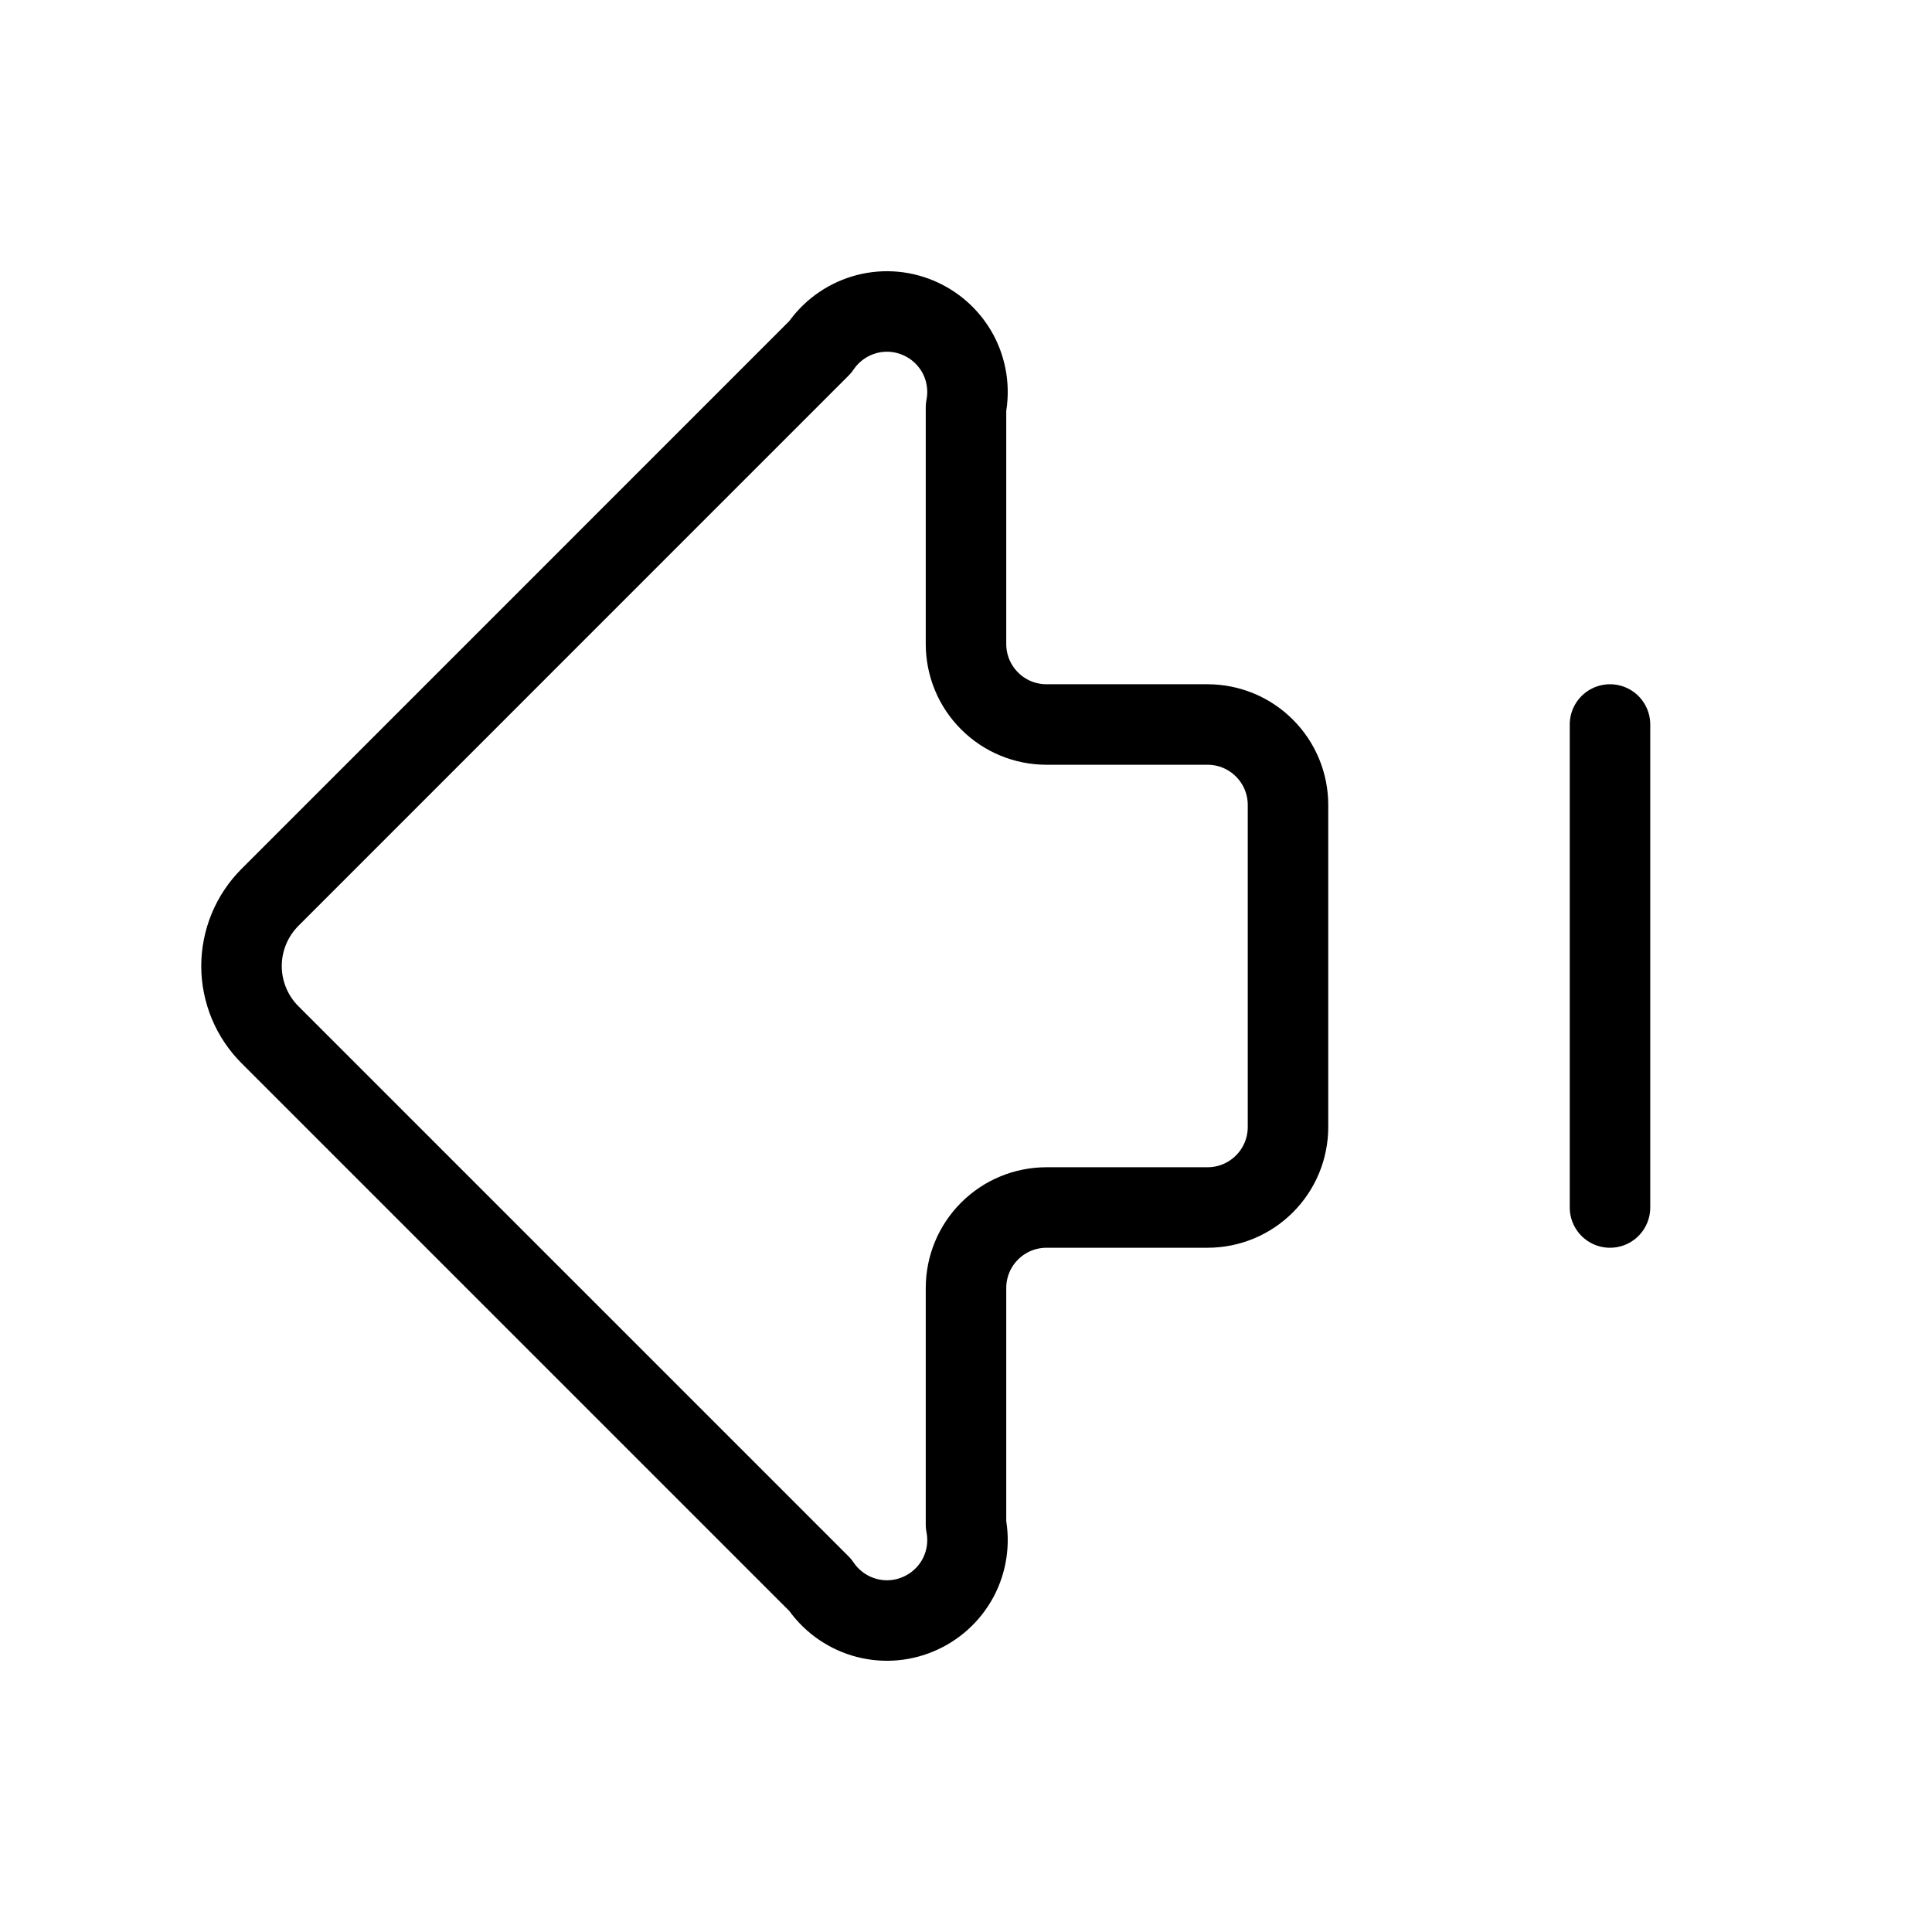 <svg width="24" height="24" viewBox="0 0 24 24" fill="none" xmlns="http://www.w3.org/2000/svg"><path d="M13 9C12.735 9 12.48 8.895 12.293 8.707 12.105 8.52 12 8.265 12 8V5.061C12.044 4.835 12.009 4.6 11.9 4.396 11.79 4.193 11.614 4.034 11.401 3.946 11.188 3.857 10.951 3.845 10.73 3.912 10.509 3.979 10.318 4.12 10.189 4.311L3.354 11.147C3.242 11.259 3.153 11.392 3.092 11.539 3.032 11.685 3 11.842 3 12.001 3 12.159 3.032 12.316 3.092 12.462 3.153 12.609 3.242 12.742 3.354 12.854L10.189 19.689C10.318 19.88 10.509 20.021 10.73 20.088 10.951 20.155 11.188 20.143 11.401 20.054 11.614 19.966 11.79 19.807 11.9 19.604 12.009 19.4 12.044 19.166 12 18.939V16C12 15.735 12.105 15.48 12.293 15.293 12.48 15.105 12.735 15 13 15H15C15.265 15 15.52 14.895 15.707 14.707 15.895 14.52 16 14.265 16 14V10C16 9.735 15.895 9.48 15.707 9.293 15.52 9.105 15.265 9 15 9H13ZM20 9V15" stroke="currentColor" stroke-linecap="round" stroke-linejoin="round"/></svg>